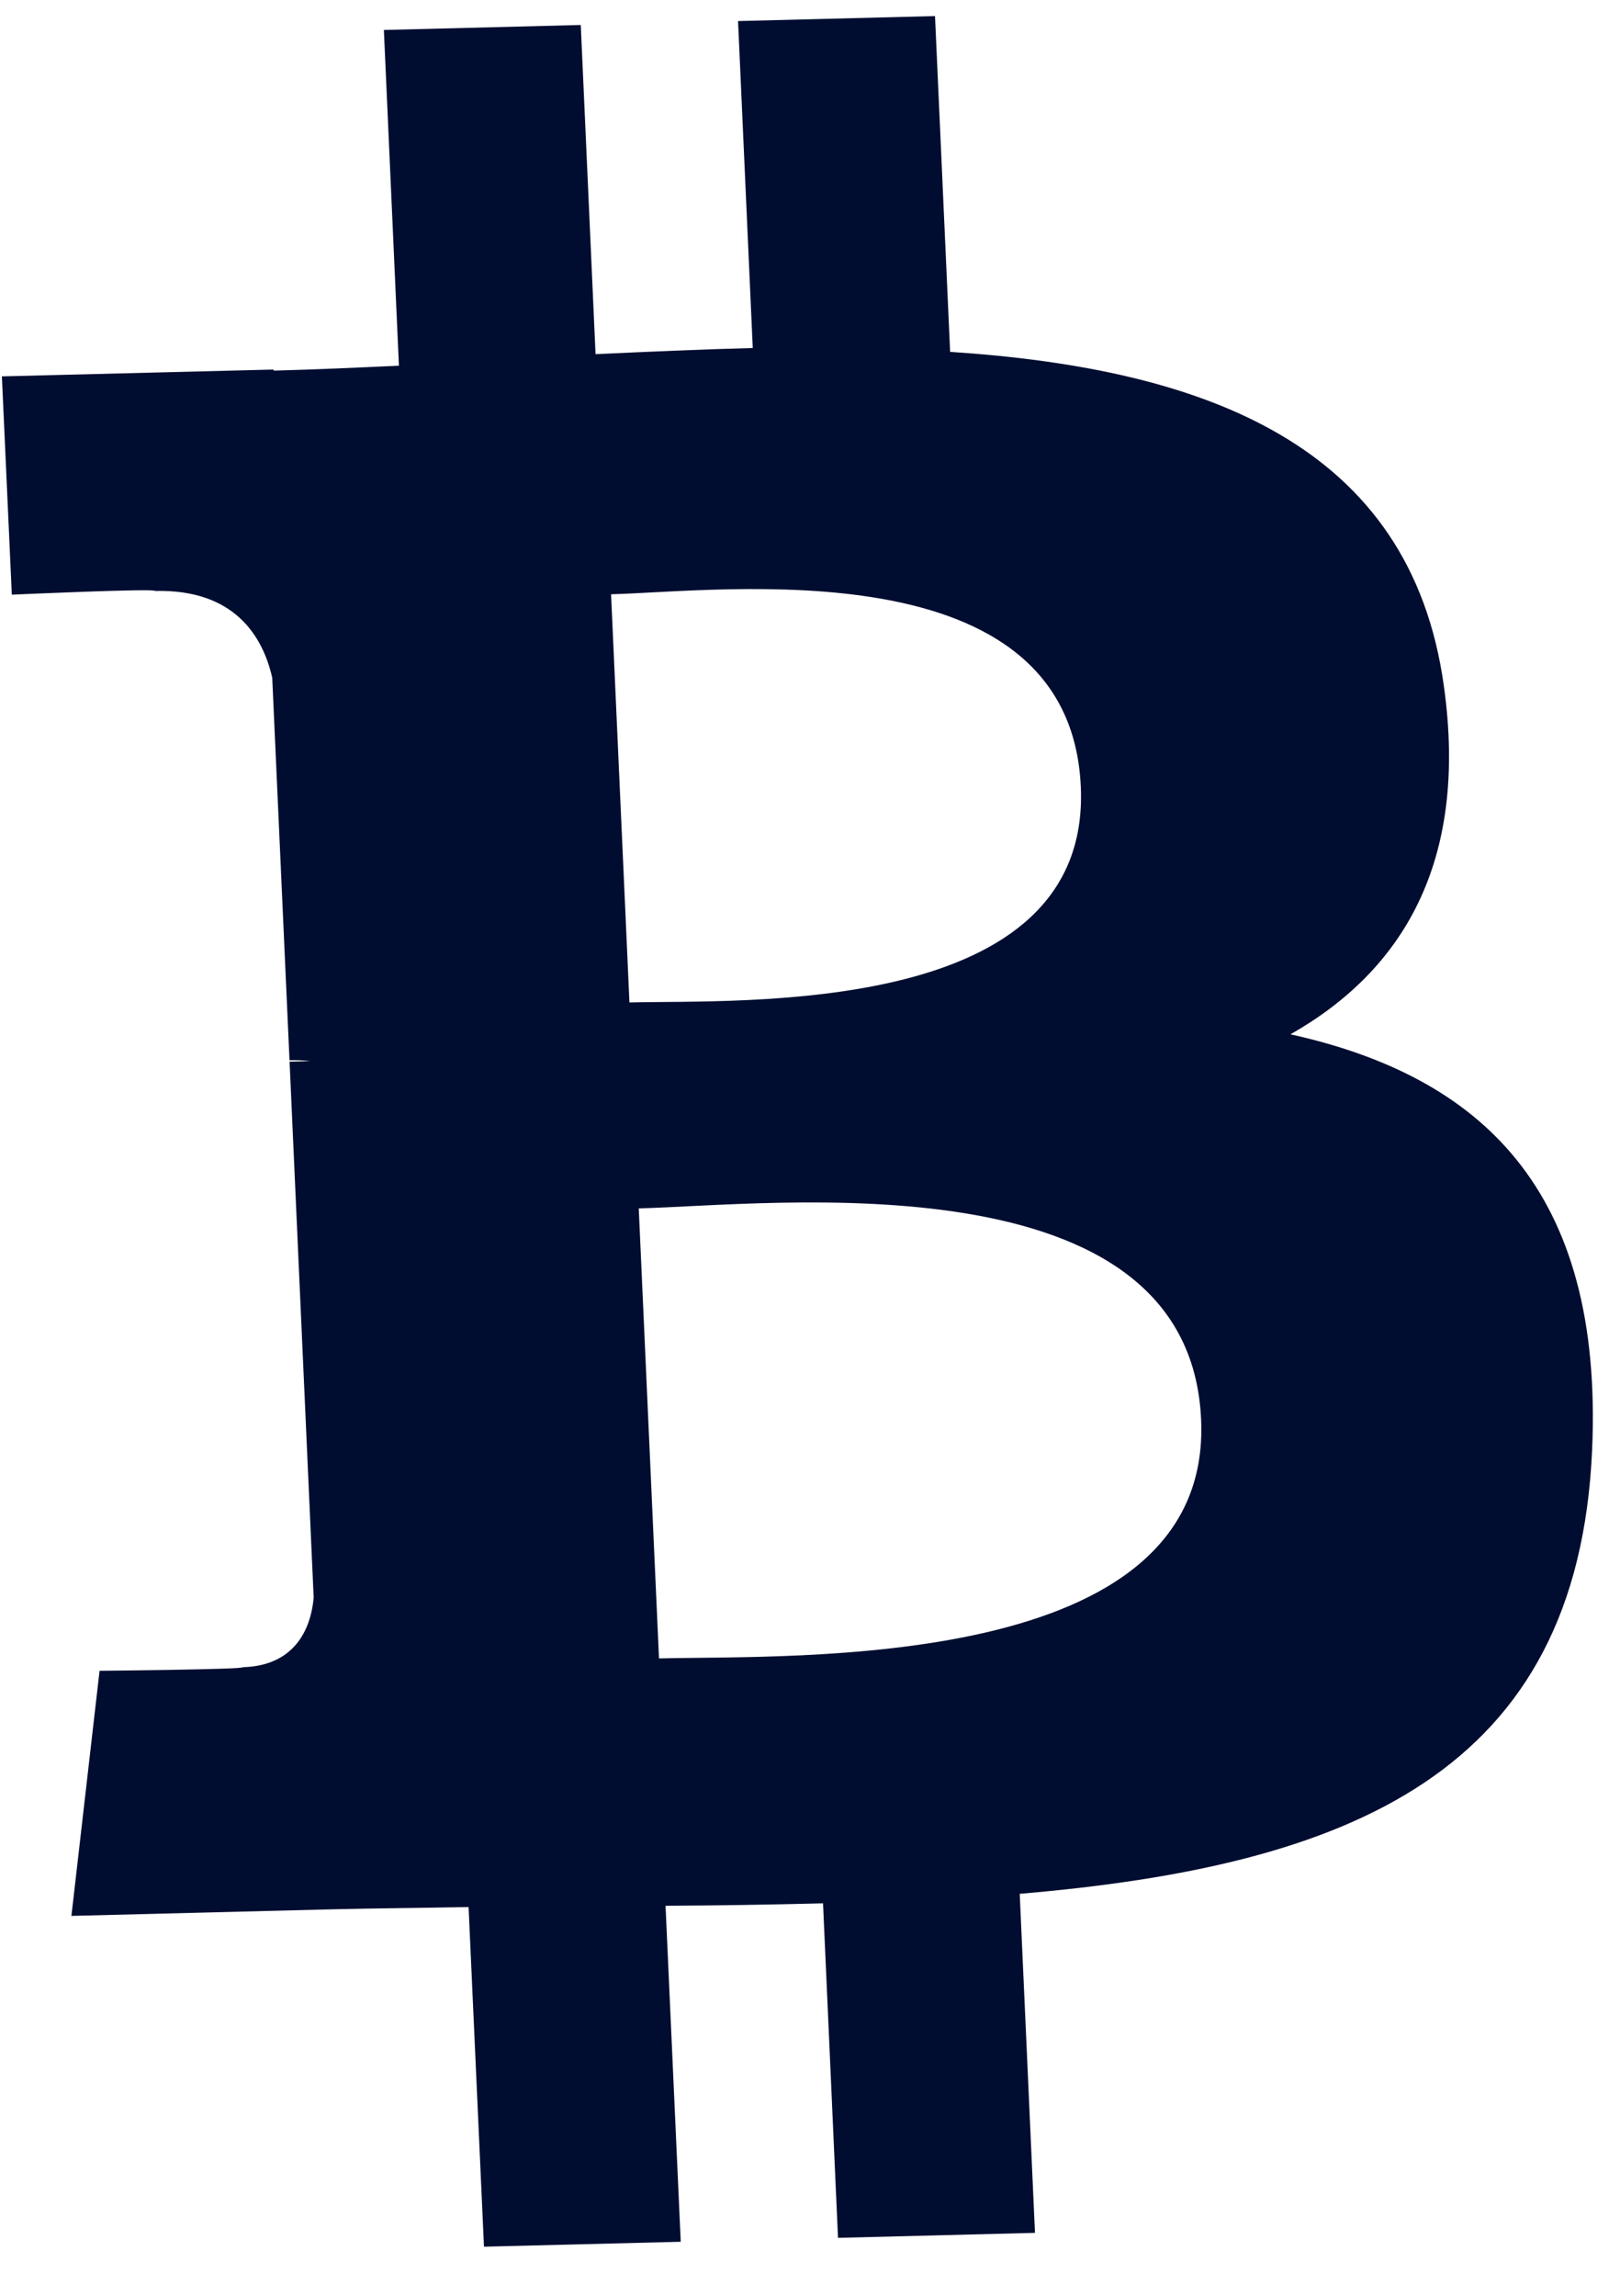 <svg width="24" height="34" viewBox="0 0 24 34" fill="none" xmlns="http://www.w3.org/2000/svg">
<path d="M21.391 10.162C20.897 6.585 17.859 5.459 14.076 5.211L13.852 0.238L10.934 0.312L11.152 5.154C10.385 5.174 9.602 5.209 8.823 5.245L8.604 0.37L5.687 0.444L5.91 5.416C5.279 5.445 4.659 5.473 4.054 5.489L4.053 5.473L0.028 5.574L0.175 8.807C0.175 8.807 2.328 8.71 2.294 8.752C3.476 8.722 3.893 9.425 4.033 10.036L4.289 15.702C4.37 15.7 4.477 15.701 4.598 15.715C4.501 15.718 4.397 15.72 4.29 15.723L4.647 23.661C4.613 24.048 4.422 24.669 3.596 24.691C3.635 24.724 1.475 24.744 1.475 24.744L1.058 28.374L4.856 28.278C5.563 28.261 6.259 28.256 6.942 28.243L7.17 33.273L10.085 33.2L9.86 28.224C10.661 28.22 11.436 28.207 12.193 28.188L12.415 33.142L15.333 33.068L15.107 28.047C20 27.631 23.376 26.262 23.587 21.472C23.757 17.614 21.935 15.941 19.118 15.318C20.77 14.381 21.757 12.78 21.391 10.162ZM17.794 21.021C17.965 24.78 11.741 24.509 9.763 24.561L9.463 17.896C11.442 17.847 17.617 17.1 17.794 21.021ZM16.012 11.652C16.165 15.072 10.973 14.804 9.325 14.846L9.053 8.801C10.7 8.759 15.851 8.085 16.012 11.652Z" fill="#000D30"/>
</svg>
